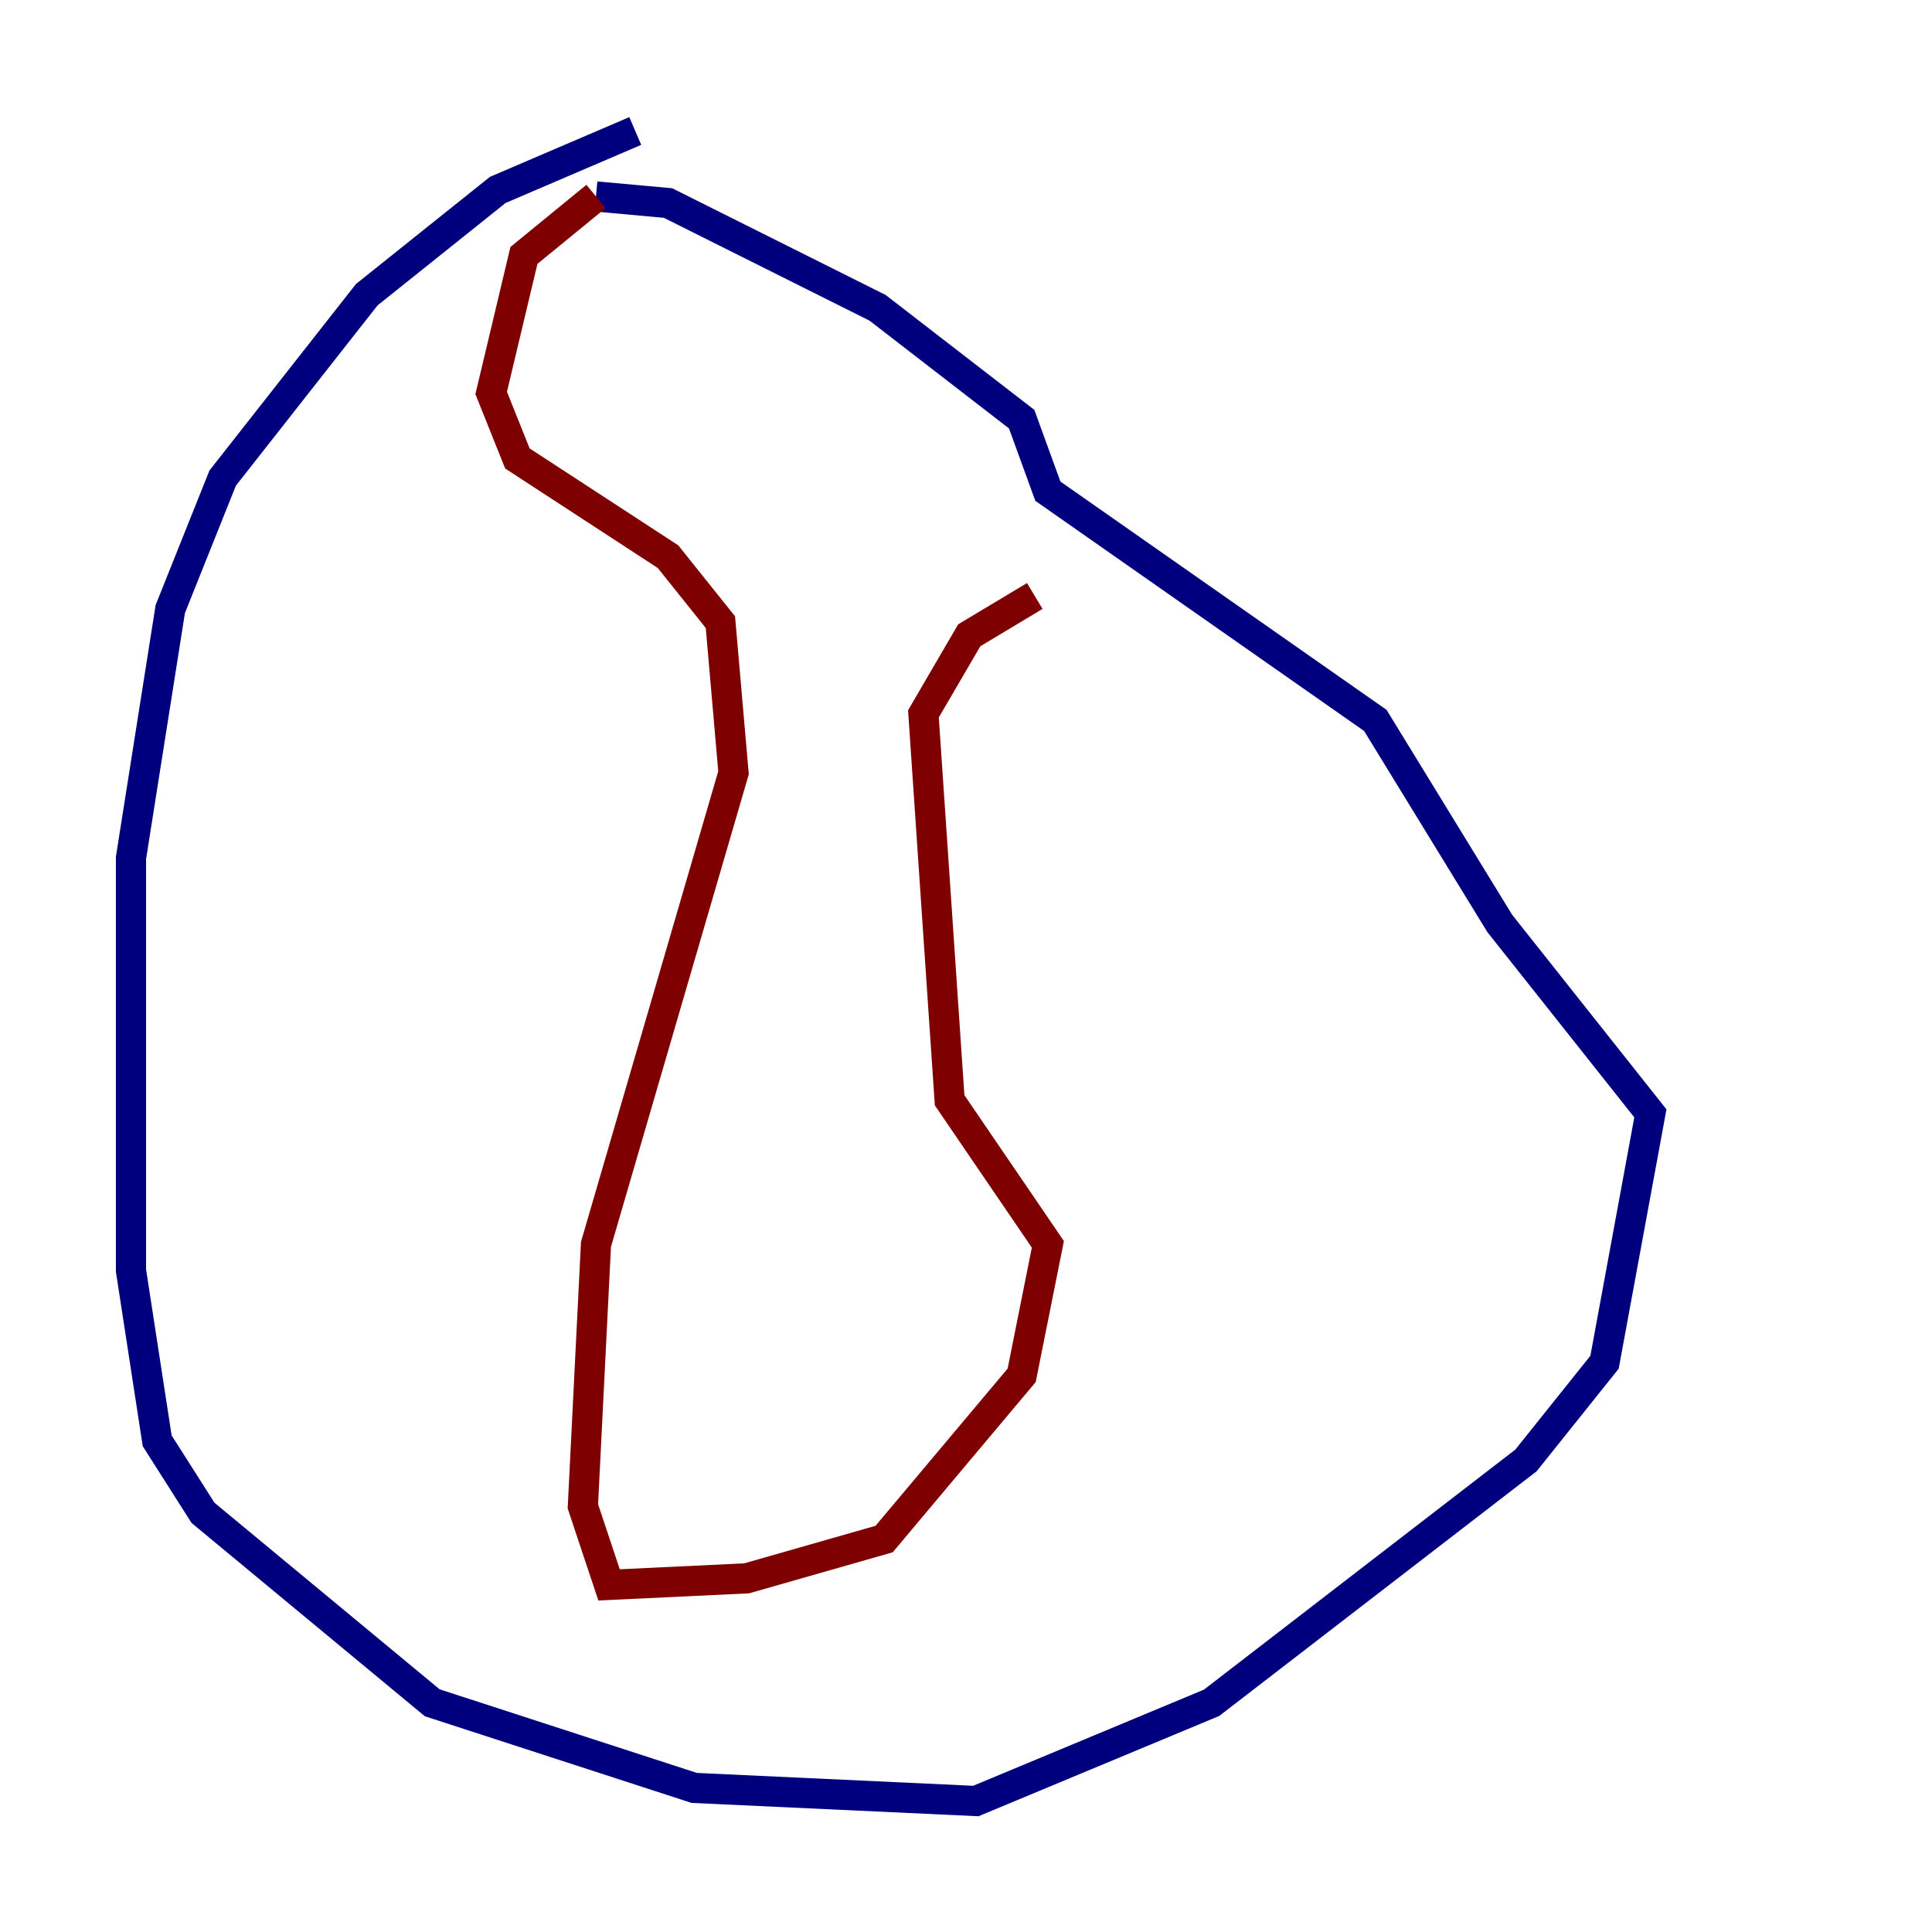 <?xml version="1.0" encoding="utf-8" ?>
<svg baseProfile="tiny" height="128" version="1.2" viewBox="0,0,128,128" width="128" xmlns="http://www.w3.org/2000/svg" xmlns:ev="http://www.w3.org/2001/xml-events" xmlns:xlink="http://www.w3.org/1999/xlink"><defs /><polyline fill="none" points="42.088,8.678 32.976,12.583 24.298,19.525 14.752,31.675 11.281,40.352 8.678,56.841 8.678,84.176 10.414,95.458 13.451,100.231 28.637,112.814 45.993,118.454 64.651,119.322 80.271,112.814 101.098,96.759 106.305,90.251 109.342,73.763 99.363,61.18 91.119,47.729 69.424,32.542 67.688,27.77 58.142,20.393 44.258,13.451 39.485,13.017" stroke="#00007f" stroke-width="2" /><polyline fill="none" points="39.485,13.017 34.712,16.922 32.542,26.034 34.278,30.373 44.258,36.881 47.729,41.22 48.597,51.2 39.485,82.441 38.617,99.797 40.352,105.003 49.464,104.57 58.576,101.966 67.688,91.119 69.424,82.441 62.915,72.895 61.18,47.295 64.217,42.088 68.556,39.485" stroke="#7f0000" stroke-width="2" /></svg>